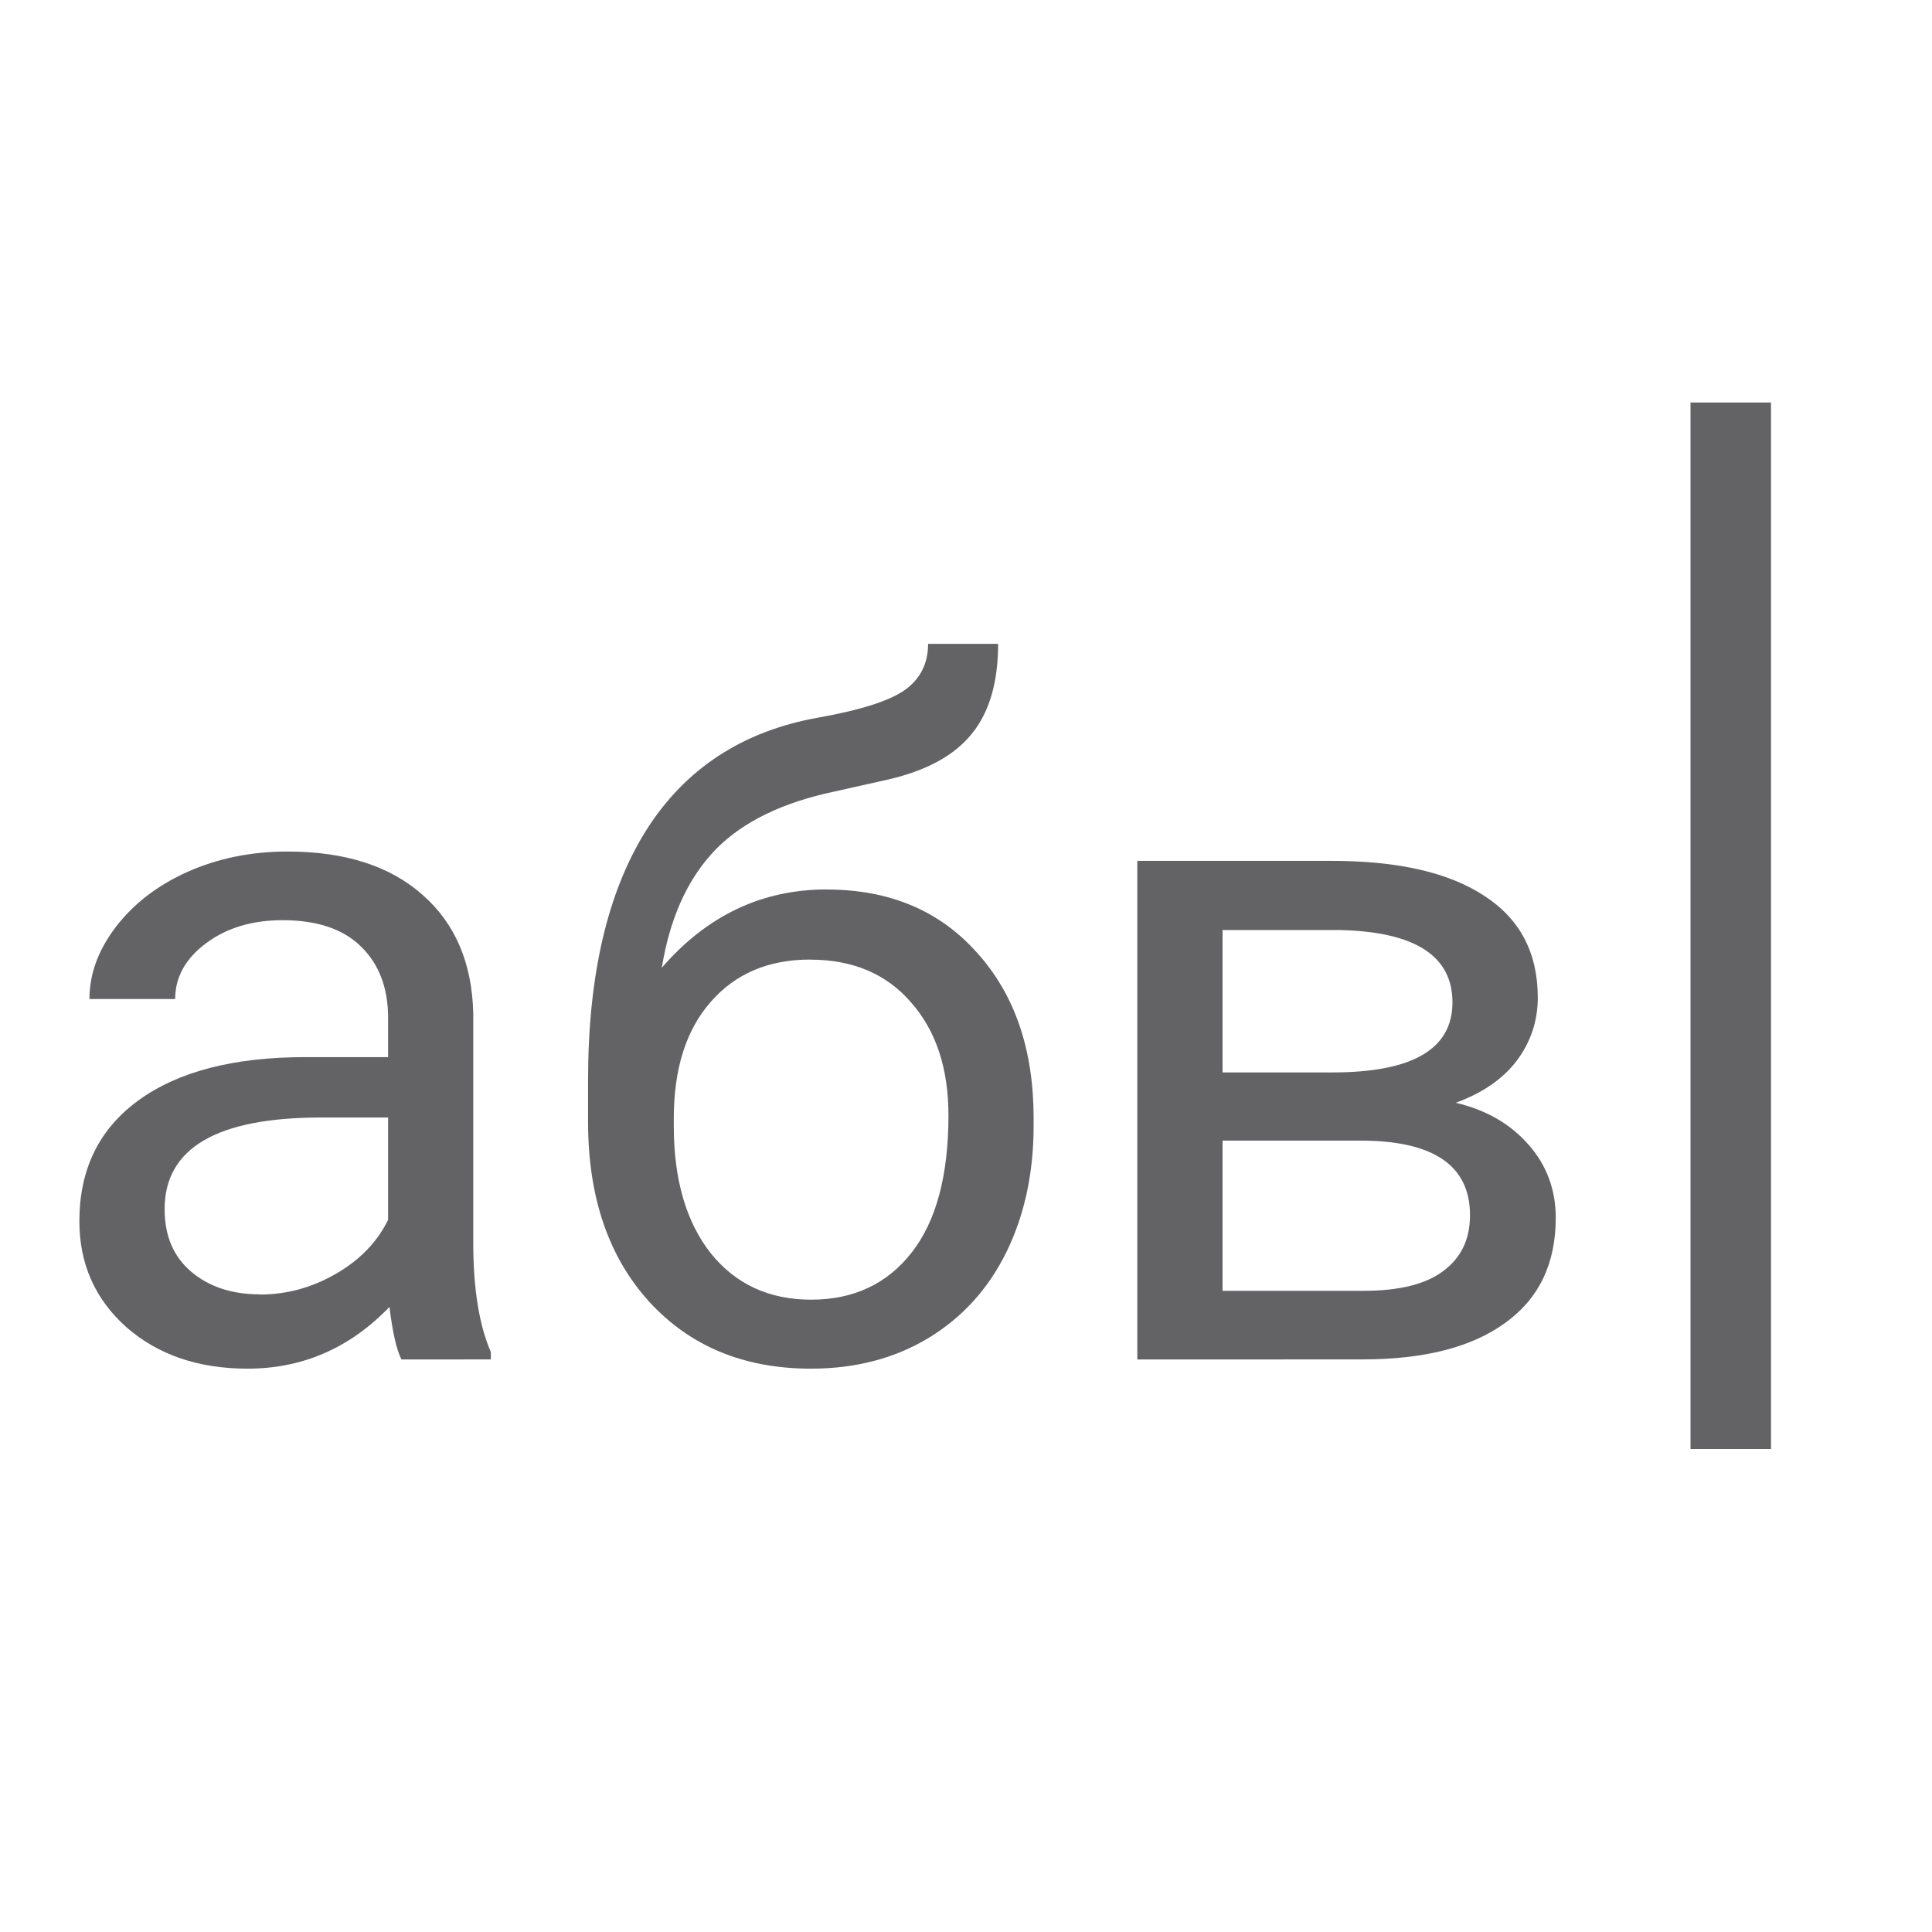 <svg viewBox="0 0 24 24" xmlns="http://www.w3.org/2000/svg"><g fill="#636366"><g stroke-width=".293"><path d="m4.987 16.888q-.092-.183-.149-.653-.738.767-1.763.767-.916 0-1.505-.515-.584-.521-.584-1.317 0-.967.733-1.5.738-.538 2.072-.538h1.03v-.487q0-.555-.332-.882-.332-.332-.979-.332-.567 0-.95.286-.384.286-.384.693h-1.065q0-.464.326-.893.332-.435.893-.687.567-.252 1.242-.252 1.07 0 1.677.538.607.532.63 1.471v2.851q0 .853.218 1.357v.092zm-1.757-.807q.498 0 .944-.258.446-.258.647-.67v-1.271h-.83q-1.946 0-1.946 1.139 0 .498.332.778.332.28.853.28z"/><path d="m10.27 11.05q1.168 0 1.866.784.704.778.704 2.055v.097q0 .876-.338 1.568-.338.687-.973 1.07-.63.378-1.454.378-1.248 0-2.009-.83-.761-.836-.761-2.238v-.515q0-1.952.721-3.103.727-1.151 2.141-1.402.801-.143 1.082-.349.28-.206.28-.567h.87q0 .716-.326 1.116-.321.401-1.03.567l-.79.177q-.944.223-1.42.756-.469.527-.612 1.408.841-.973 2.049-.973zm-.206.87q-.778 0-1.236.527-.458.521-.458 1.448v.092q0 .996.458 1.58.464.578 1.248.578.79 0 1.248-.584.458-.584.458-1.706 0-.876-.464-1.402-.458-.532-1.254-.532z"/><path d="m14.128 16.888v-6.194h2.416q1.236 0 1.895.435.664.429.664 1.265 0 .429-.258.778-.258.343-.761.527.561.132.899.515.343.384.343.916 0 .853-.63 1.305-.624.452-1.769.452zm1.059-2.719v1.866h1.752q.664 0 .99-.246.332-.246.332-.693 0-.927-1.362-.927zm0-.847h1.368q1.488 0 1.488-.87 0-.87-1.408-.899h-1.448z"/></g><path d="m21 5h1v13h-1z" stroke-width=".302"/></g></svg>